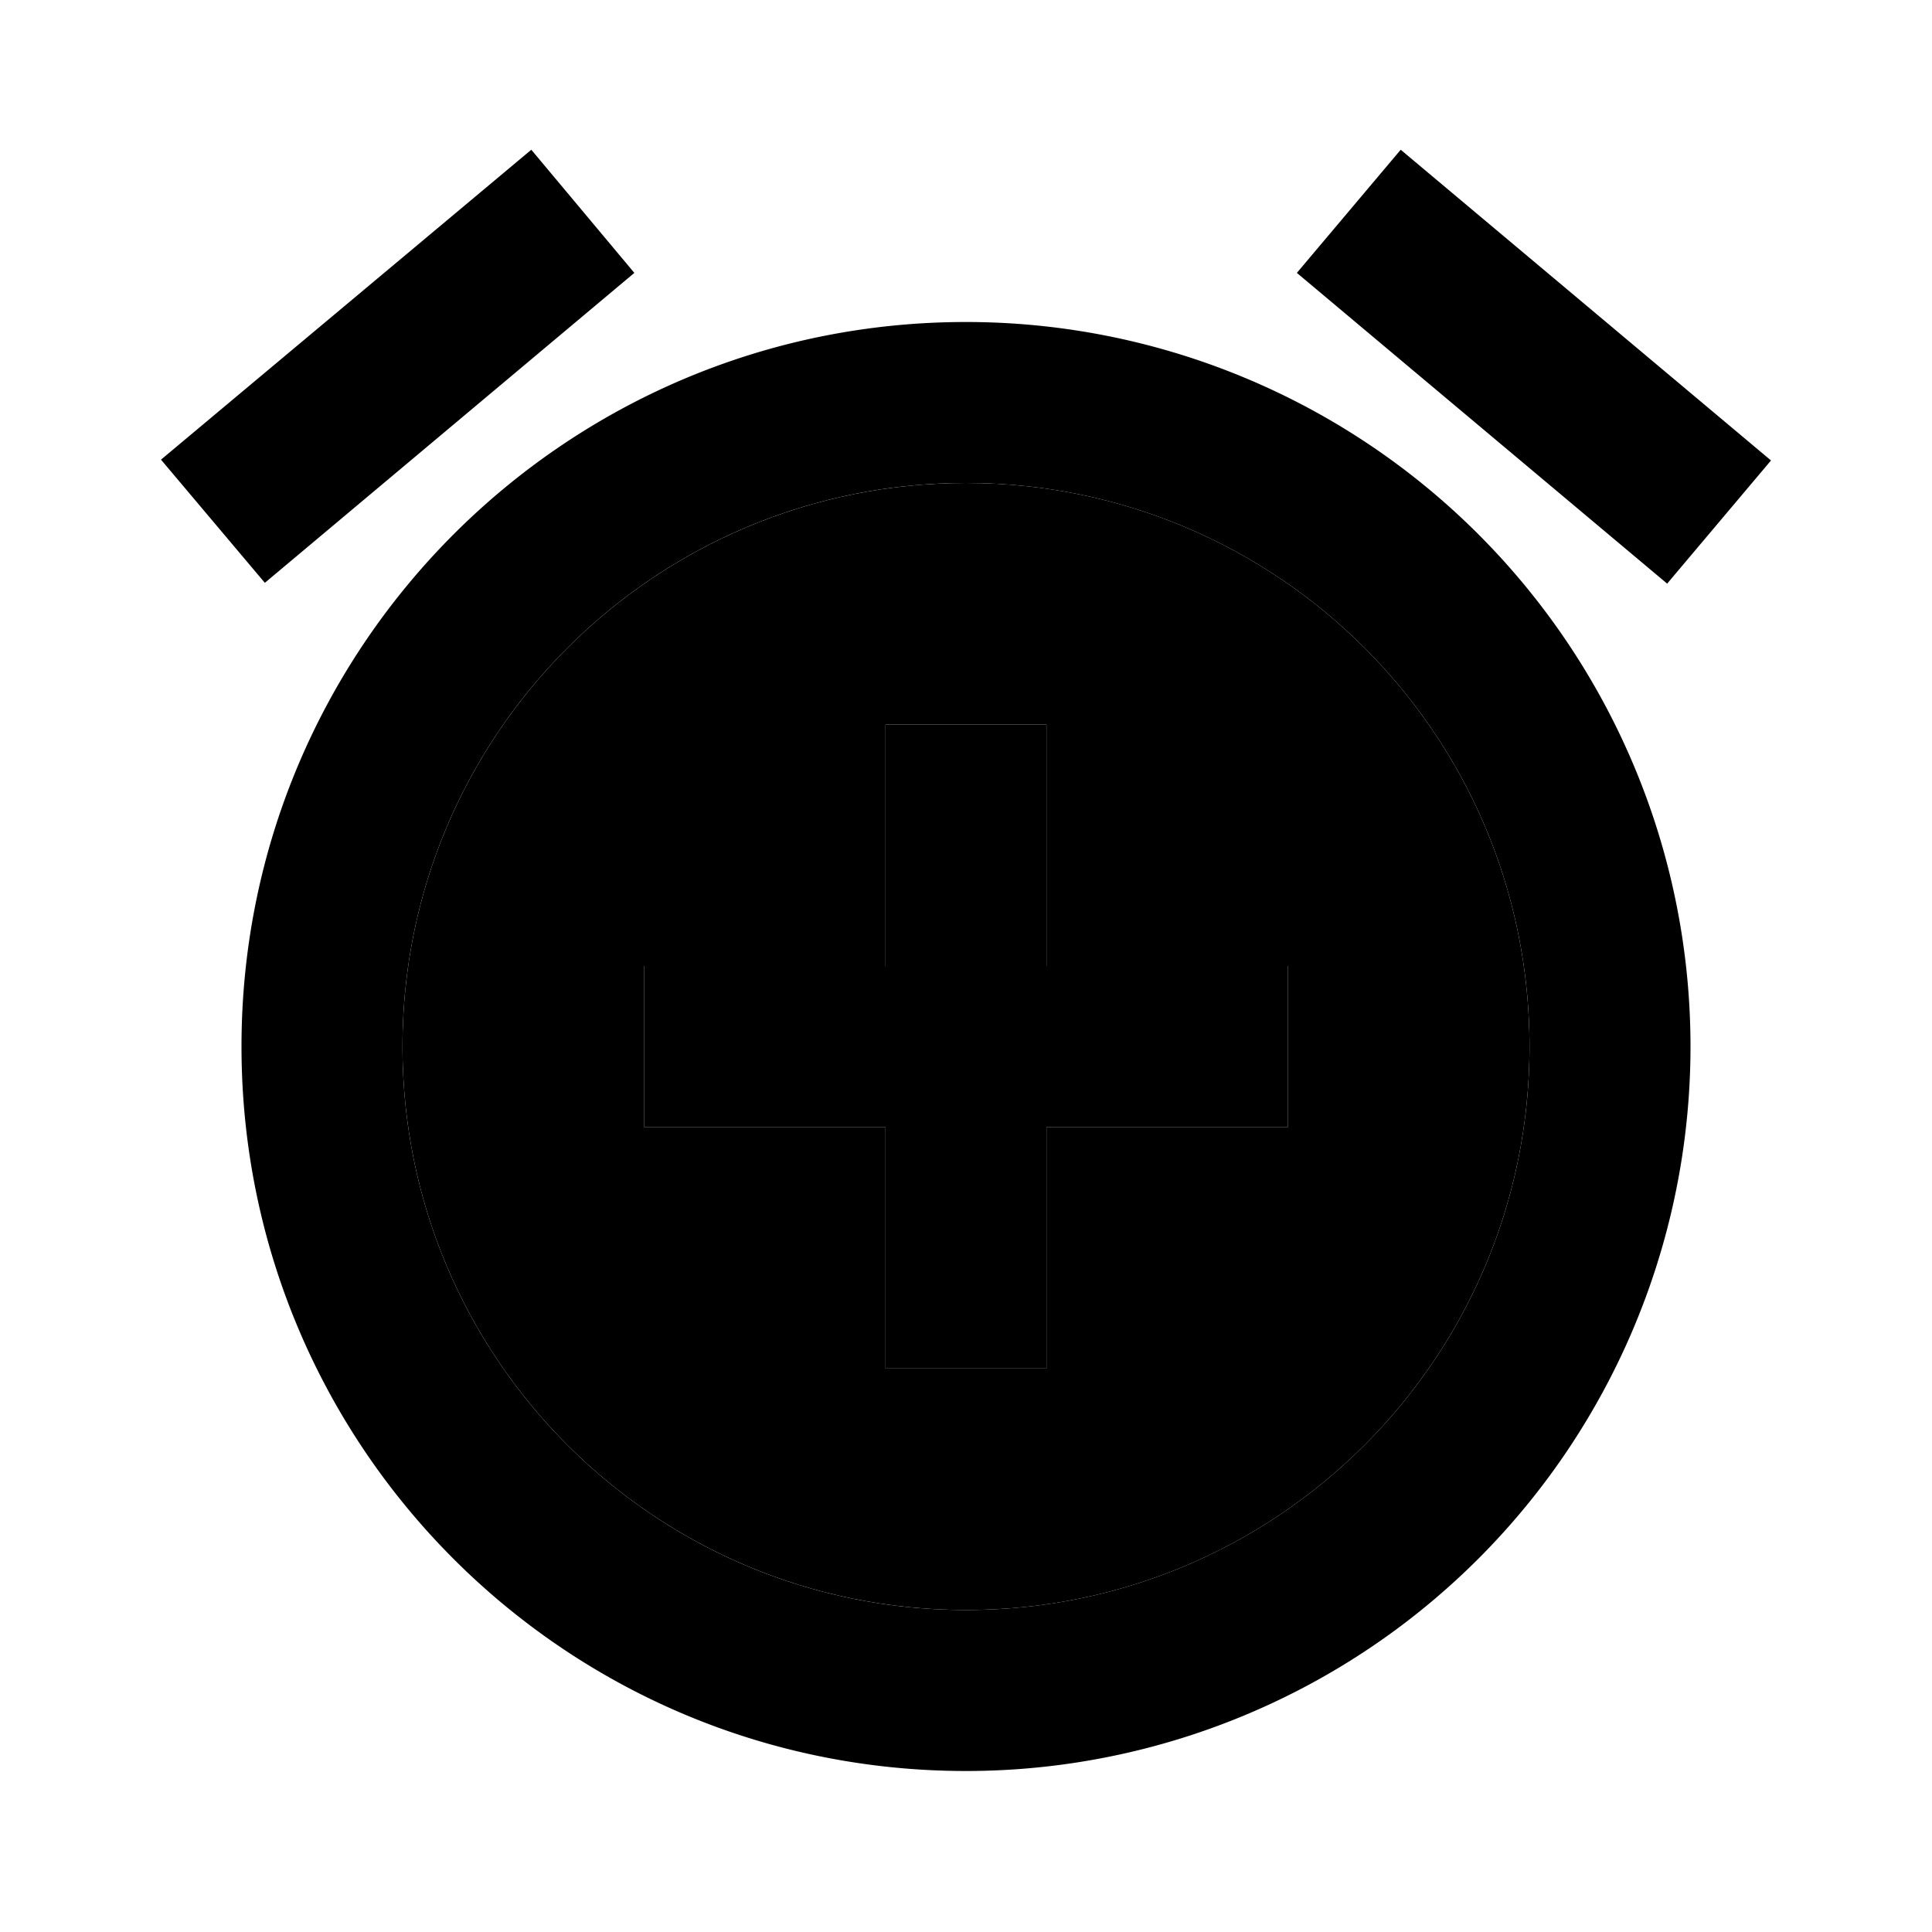 <svg xmlns="http://www.w3.org/2000/svg" width="24" height="24" viewBox="0 0 24 24">
    <path d="M12 6c-3.87 0-7 3.13-7 7s3.13 7 7 7 7-3.13 7-7-3.13-7-7-7zm4 8h-3v3h-2v-3H8v-2h3V9h2v3h3v2z" class="pr-icon-twotone-secondary"/>
    <path d="M12 4c-4.97 0-9 4.03-9 9s4.02 9 9 9a9 9 0 0 0 0-18zm0 16c-3.87 0-7-3.13-7-7s3.13-7 7-7 7 3.13 7 7-3.13 7-7 7zm1-11h-2v3H8v2h3v3h2v-3h3v-2h-3zm9-3.28-4.6-3.86-1.29 1.53 4.6 3.86zM7.88 3.39 6.6 1.86 2 5.71l1.29 1.53z"/>
</svg>